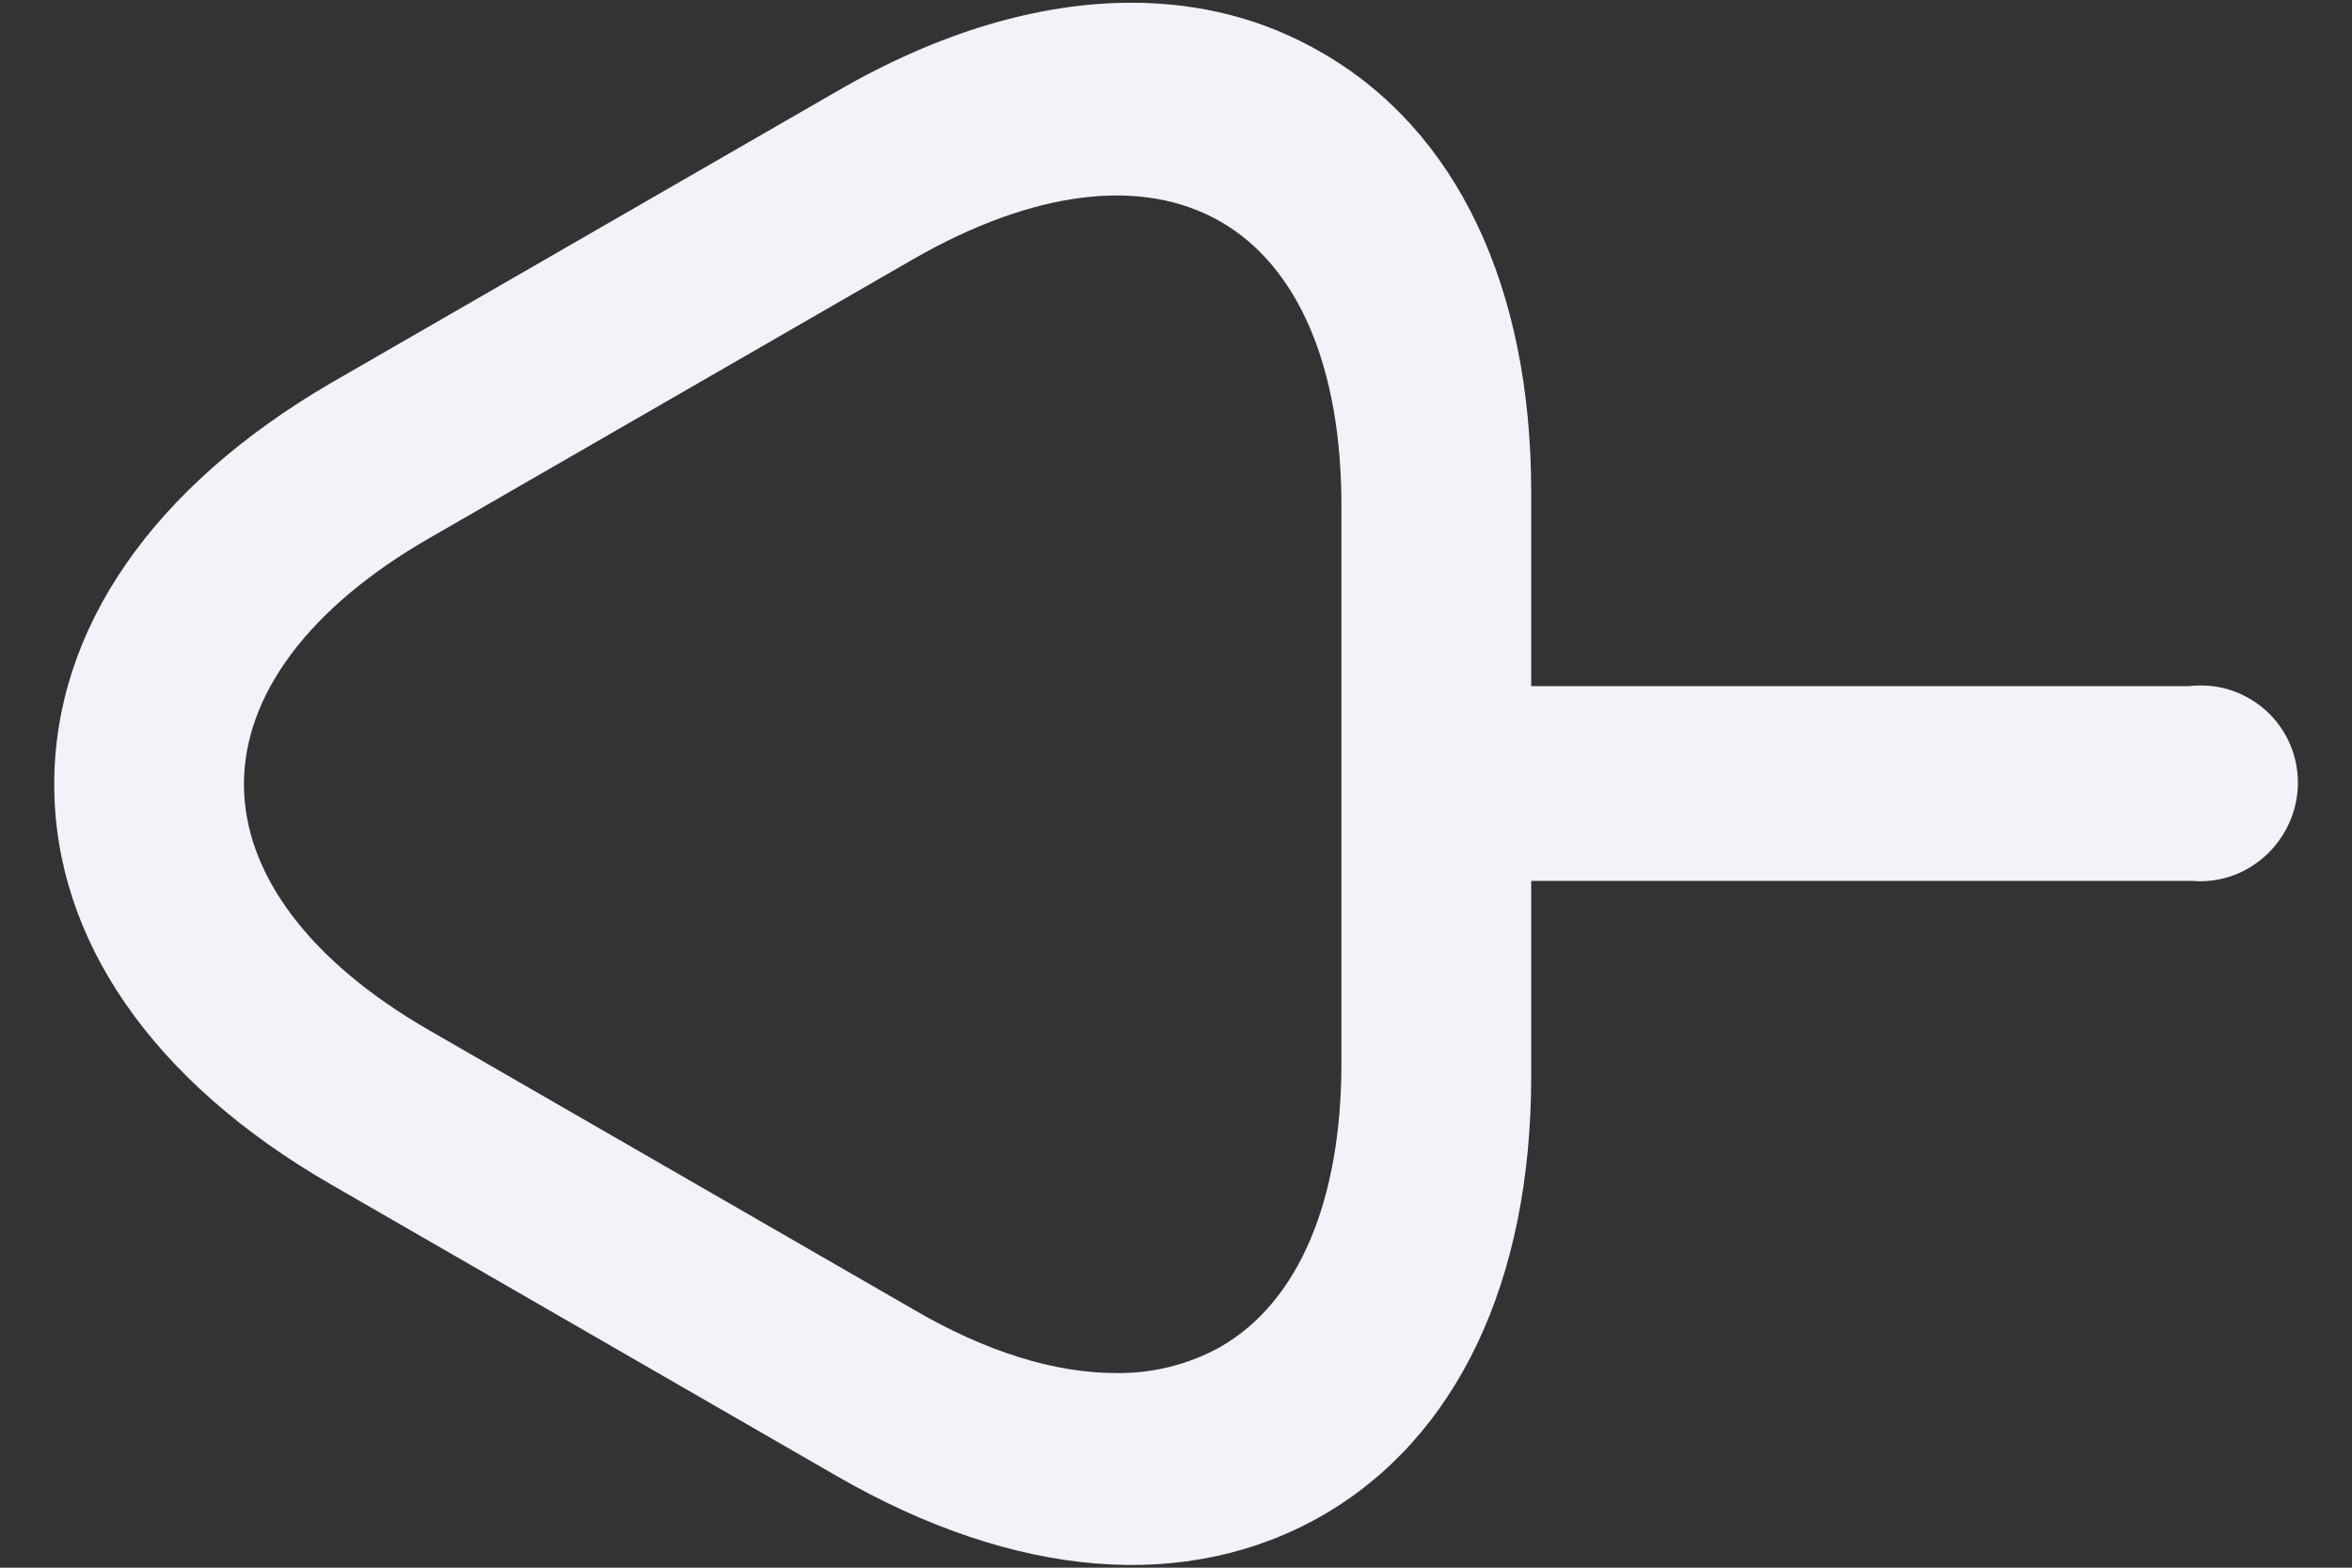 <svg width="36" height="24" viewBox="0 0 36 24" fill="none" xmlns="http://www.w3.org/2000/svg">
<rect x="0" y="0" width="36" height="24" fill="#333333" stroke="none"/>
<path d="M20.241 0.811C22.299 1.999 23.437 4.392 23.437 7.538L23.437 10.504L33.505 10.504C33.564 10.497 33.623 10.494 33.682 10.494C33.878 10.493 34.072 10.531 34.252 10.606C34.433 10.681 34.597 10.79 34.736 10.928C34.874 11.066 34.984 11.23 35.059 11.411C35.133 11.591 35.172 11.785 35.172 11.98C35.172 12.803 34.503 13.491 33.68 13.491C33.639 13.491 33.599 13.489 33.559 13.486L23.437 13.486L23.437 16.474C23.437 19.62 22.299 22.013 20.241 23.201C18.166 24.39 15.539 24.172 12.811 22.599L5.063 18.131C2.336 16.558 0.83 14.383 0.83 12.007C0.83 9.63 2.336 7.455 5.063 5.865L12.811 1.397C14.367 0.493 15.907 0.042 17.313 0.042C18.367 0.041 19.354 0.292 20.241 0.811ZM18.678 20.621C19.877 19.933 20.532 18.383 20.532 16.273L20.532 7.738C20.532 5.629 19.877 4.078 18.678 3.391C17.48 2.704 15.817 2.912 13.979 3.967L6.579 8.234C4.741 9.289 3.734 10.631 3.734 12.006C3.734 13.38 4.742 14.723 6.579 15.778L13.979 20.045C15.098 20.701 16.153 21.02 17.08 21.02C17.639 21.029 18.19 20.891 18.678 20.621L18.678 20.621Z" fill="#F2F2F8"/>
</svg>
